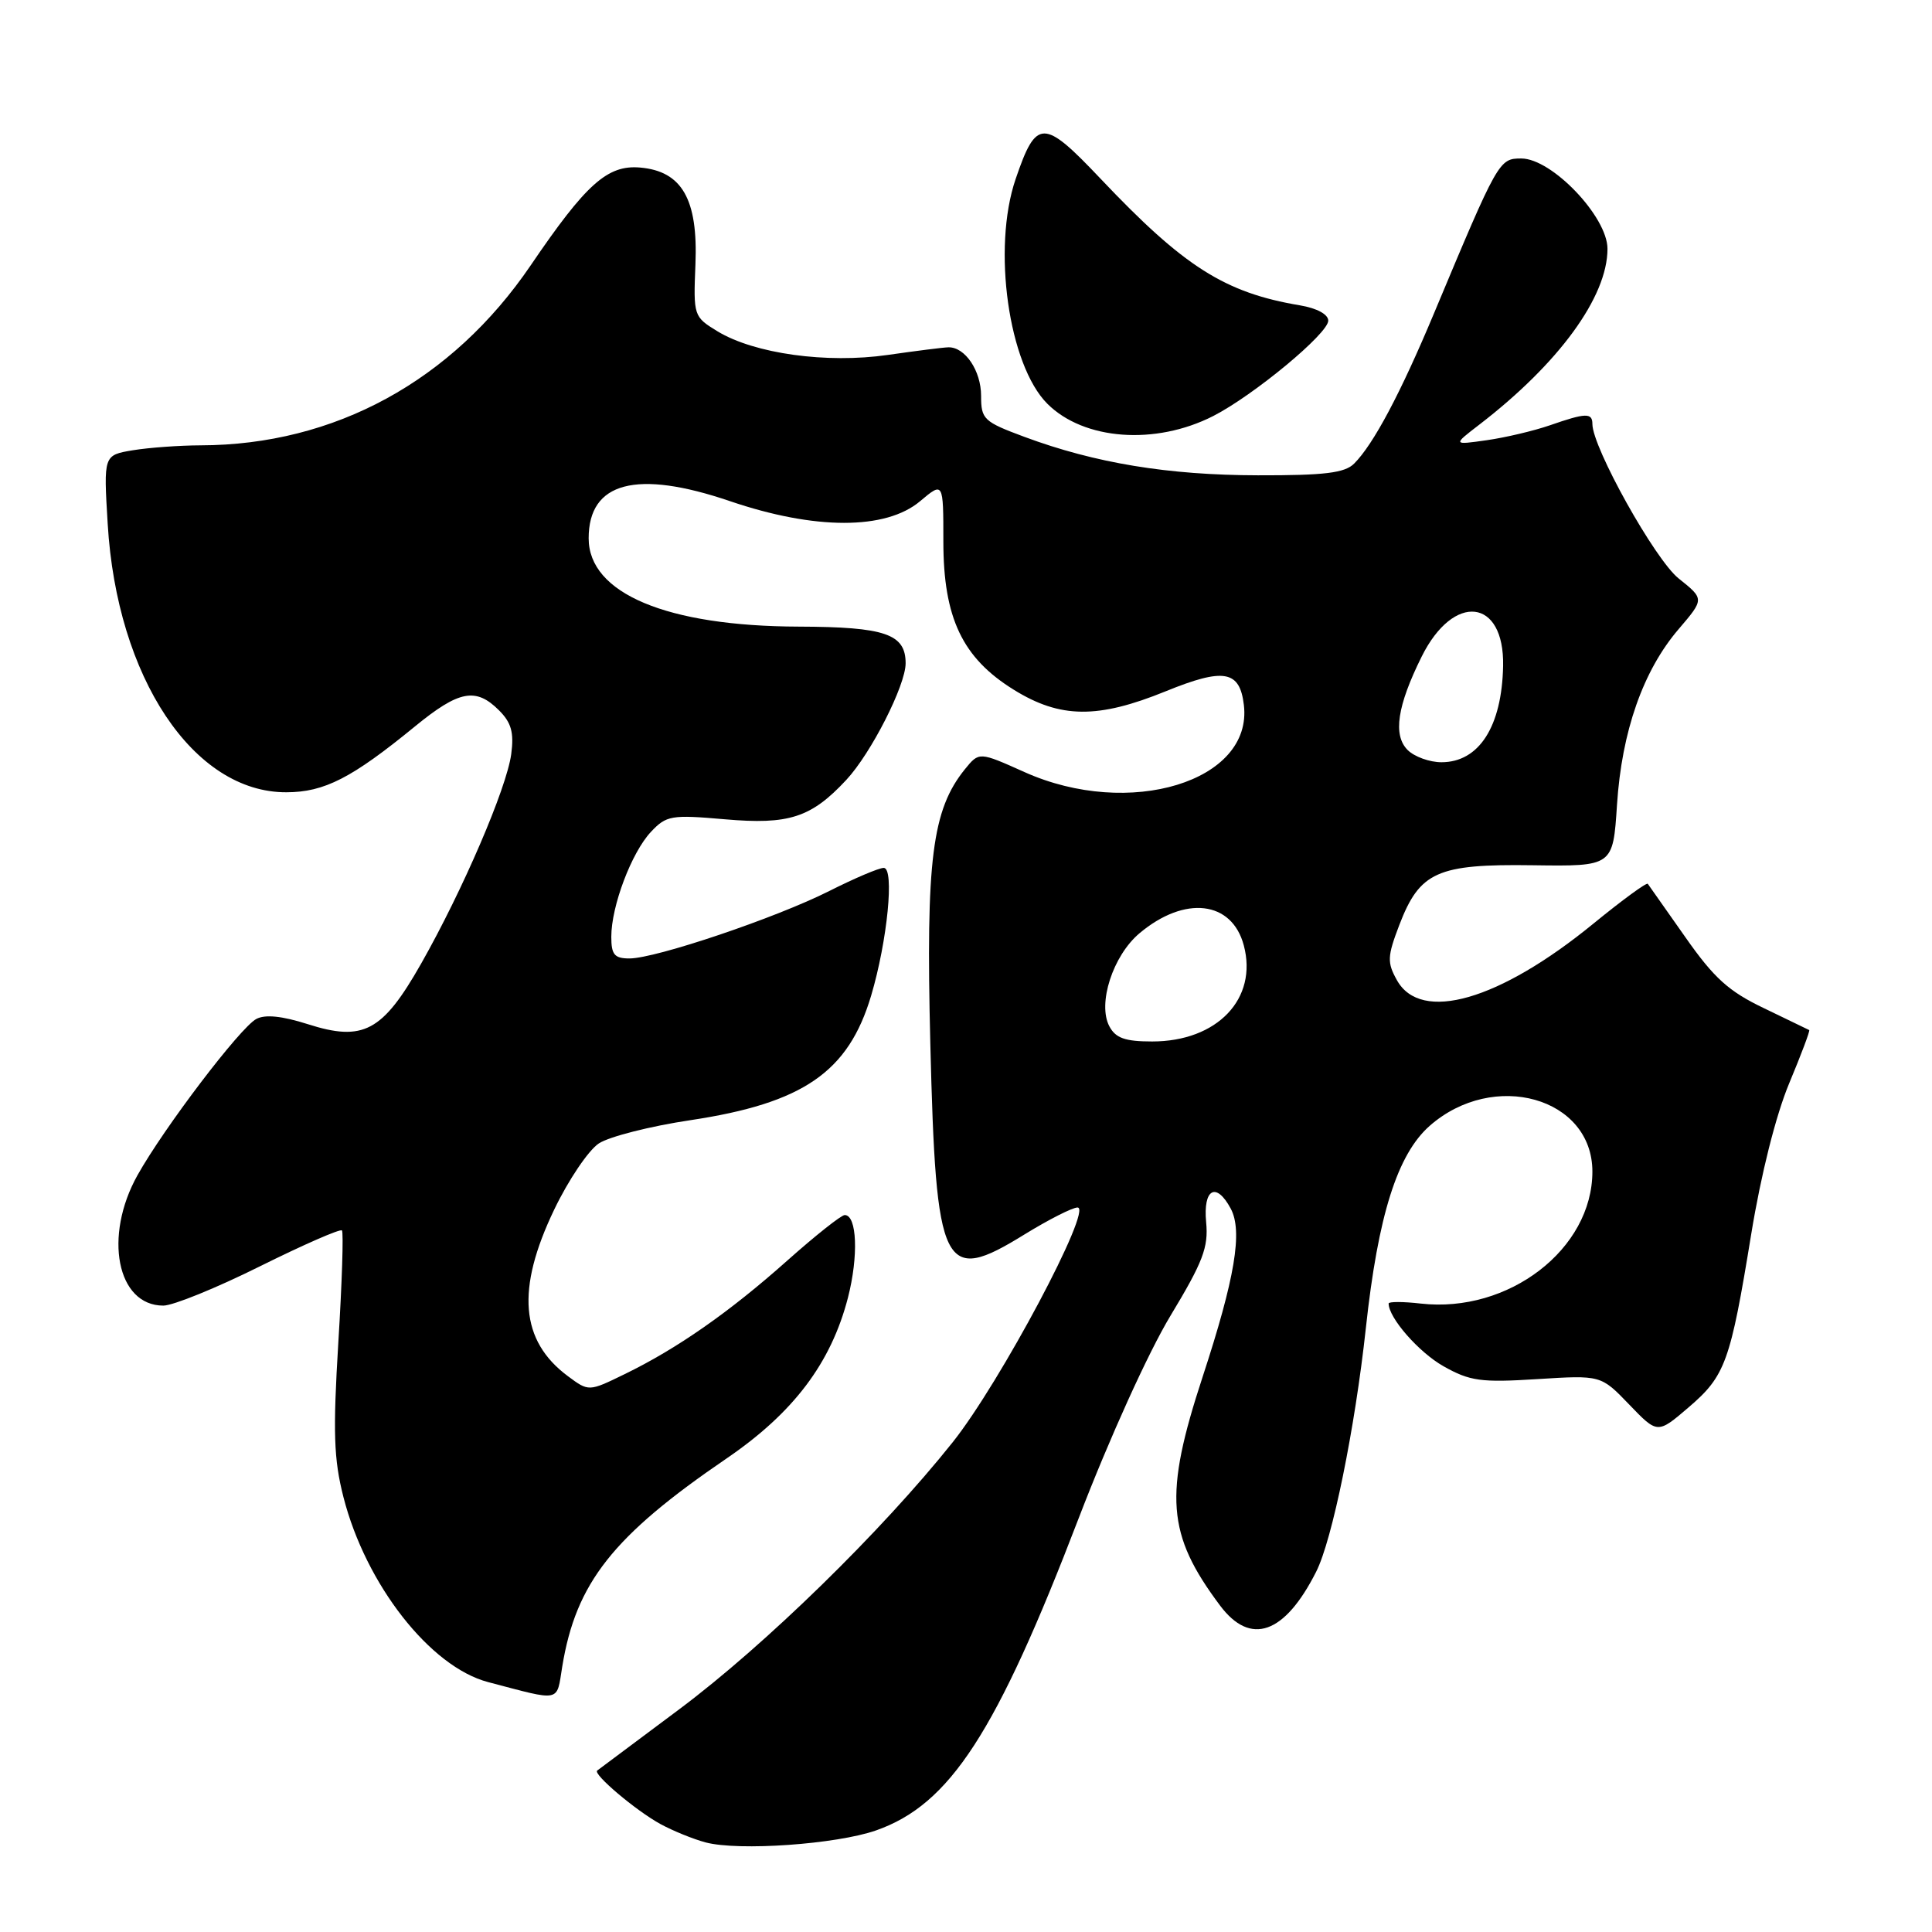 <?xml version="1.0" encoding="UTF-8" standalone="no"?>
<!DOCTYPE svg PUBLIC "-//W3C//DTD SVG 1.1//EN" "http://www.w3.org/Graphics/SVG/1.1/DTD/svg11.dtd" >
<svg xmlns="http://www.w3.org/2000/svg" xmlns:xlink="http://www.w3.org/1999/xlink" version="1.1" viewBox="0 0 256 256">
 <g >
 <path fill="currentColor"
d=" M 116.08 242.54 C 125.88 239.10 132.01 229.66 142.94 201.15 C 146.98 190.63 152.16 179.20 155.09 174.35 C 159.40 167.21 160.14 165.28 159.82 161.95 C 159.40 157.51 161.15 156.55 163.08 160.15 C 164.68 163.15 163.65 169.33 159.36 182.42 C 154.20 198.14 154.59 203.30 161.67 212.75 C 165.70 218.13 170.22 216.54 174.40 208.26 C 176.53 204.06 179.54 189.29 180.98 176.00 C 182.60 161.03 185.16 152.95 189.45 149.17 C 197.92 141.74 211.00 145.42 211.00 155.24 C 211.00 165.51 199.91 174.04 188.26 172.73 C 185.92 172.46 184.00 172.46 184.00 172.72 C 184.00 174.62 188.00 179.19 191.28 181.04 C 194.78 183.01 196.23 183.21 203.69 182.74 C 212.13 182.21 212.13 182.21 215.88 186.11 C 219.63 190.01 219.63 190.01 223.74 186.49 C 228.62 182.31 229.28 180.50 232.05 163.50 C 233.34 155.61 235.31 147.78 237.07 143.56 C 238.66 139.75 239.86 136.57 239.73 136.49 C 239.60 136.42 236.91 135.12 233.75 133.60 C 229.06 131.36 227.12 129.61 223.31 124.17 C 220.73 120.50 218.50 117.33 218.34 117.11 C 218.19 116.90 214.97 119.25 211.19 122.34 C 198.68 132.58 188.28 135.58 185.10 129.88 C 183.79 127.53 183.82 126.75 185.41 122.58 C 188.12 115.51 190.43 114.47 203.08 114.65 C 213.73 114.80 213.73 114.80 214.26 106.65 C 214.89 96.92 217.72 88.85 222.43 83.36 C 225.84 79.37 225.84 79.37 222.43 76.65 C 219.30 74.16 211.00 59.28 211.00 56.18 C 211.00 54.67 210.12 54.70 205.38 56.35 C 203.24 57.09 199.47 57.98 197.00 58.33 C 192.50 58.97 192.50 58.97 196.00 56.28 C 206.56 48.16 213.00 39.33 213.00 32.97 C 213.00 28.72 205.63 21.00 201.58 21.00 C 198.63 21.00 198.51 21.21 190.02 41.50 C 185.57 52.14 181.99 58.87 179.43 61.43 C 178.19 62.67 175.52 63.00 166.68 62.98 C 154.80 62.96 145.12 61.37 135.75 57.89 C 130.34 55.88 130.00 55.56 130.00 52.45 C 130.00 49.13 127.88 45.98 125.68 46.02 C 125.03 46.03 121.41 46.49 117.64 47.03 C 109.55 48.20 99.96 46.87 95.07 43.90 C 91.91 41.97 91.87 41.86 92.15 35.01 C 92.50 26.41 90.37 22.68 84.81 22.20 C 80.49 21.83 77.66 24.36 70.32 35.16 C 59.89 50.49 44.33 58.97 26.57 59.01 C 23.78 59.02 19.75 59.31 17.61 59.66 C 13.72 60.31 13.72 60.31 14.27 69.41 C 15.48 89.77 25.64 105.03 37.95 104.98 C 42.98 104.97 46.62 103.10 54.99 96.25 C 60.82 91.48 63.05 91.05 66.12 94.12 C 67.76 95.76 68.12 97.06 67.74 99.93 C 67.13 104.45 61.31 117.98 55.80 127.69 C 50.68 136.71 48.13 138.06 40.76 135.70 C 37.36 134.62 35.13 134.39 33.96 135.02 C 31.82 136.16 21.73 149.44 18.22 155.72 C 13.69 163.83 15.50 173.00 21.64 173.00 C 22.93 173.00 28.69 170.66 34.45 167.79 C 40.21 164.93 45.10 162.79 45.31 163.04 C 45.53 163.29 45.32 169.97 44.83 177.88 C 44.11 189.76 44.22 193.33 45.51 198.38 C 48.47 209.96 57.01 220.88 64.69 222.89 C 74.48 225.46 73.72 225.62 74.50 220.83 C 76.32 209.72 81.21 203.53 96.28 193.25 C 105.14 187.20 110.12 180.61 112.36 171.94 C 113.77 166.45 113.56 161.00 111.93 161.00 C 111.47 161.00 108.04 163.72 104.30 167.05 C 96.64 173.87 89.70 178.72 82.73 182.10 C 78.01 184.40 78.01 184.40 75.25 182.35 C 68.94 177.66 68.37 170.84 73.43 160.29 C 75.31 156.36 77.98 152.41 79.35 151.51 C 80.72 150.61 86.18 149.22 91.48 148.43 C 106.43 146.18 112.42 142.05 115.43 131.93 C 117.59 124.66 118.54 115.00 117.10 115.00 C 116.46 115.00 113.22 116.38 109.89 118.06 C 102.83 121.62 86.90 127.00 83.41 127.00 C 81.42 127.00 81.00 126.50 81.00 124.13 C 81.00 120.06 83.68 112.97 86.25 110.23 C 88.30 108.05 88.94 107.94 96.05 108.56 C 104.53 109.30 107.48 108.35 112.14 103.34 C 115.42 99.82 120.00 90.81 120.00 87.89 C 120.00 84.00 117.29 83.07 105.84 83.03 C 88.35 82.98 78.00 78.63 78.00 71.33 C 78.00 63.86 84.34 62.19 96.71 66.40 C 107.99 70.24 117.37 70.24 121.92 66.41 C 125.00 63.82 125.00 63.82 125.00 71.75 C 125.00 81.88 127.52 87.18 134.34 91.40 C 140.49 95.21 145.47 95.26 154.46 91.60 C 162.17 88.46 164.28 88.83 164.82 93.42 C 166.03 103.54 149.66 108.55 135.74 102.30 C 129.74 99.61 129.74 99.61 127.86 101.92 C 123.51 107.30 122.67 113.93 123.27 138.19 C 124.02 168.44 124.92 170.26 135.75 163.57 C 138.94 161.61 142.10 160.00 142.78 160.00 C 144.87 160.00 132.54 183.19 126.24 191.10 C 116.86 202.87 101.38 217.99 90.00 226.49 C 84.22 230.80 79.34 234.45 79.13 234.61 C 78.54 235.08 84.25 239.91 87.50 241.69 C 89.15 242.59 91.85 243.69 93.50 244.13 C 97.90 245.29 110.81 244.38 116.08 242.54 Z  M 160.75 55.13 C 166.11 52.39 176.00 44.20 176.00 42.49 C 176.00 41.65 174.50 40.84 172.25 40.46 C 162.29 38.79 156.88 35.35 145.83 23.68 C 138.25 15.68 137.32 15.68 134.57 23.74 C 131.45 32.90 133.64 48.36 138.78 53.50 C 143.61 58.33 153.09 59.03 160.75 55.13 Z  M 147.00 136.00 C 145.40 133.00 147.46 126.63 150.99 123.66 C 156.99 118.62 163.24 119.35 164.81 125.27 C 166.69 132.34 161.29 138.00 152.67 138.00 C 149.09 138.00 147.83 137.56 147.00 136.00 Z  M 186.52 99.38 C 184.55 97.41 185.14 93.52 188.38 87.00 C 192.61 78.49 199.35 79.27 199.17 88.24 C 199.01 96.27 195.98 101.00 191.00 101.00 C 189.43 101.00 187.41 100.27 186.52 99.38 Z "/>
</g>
</svg>